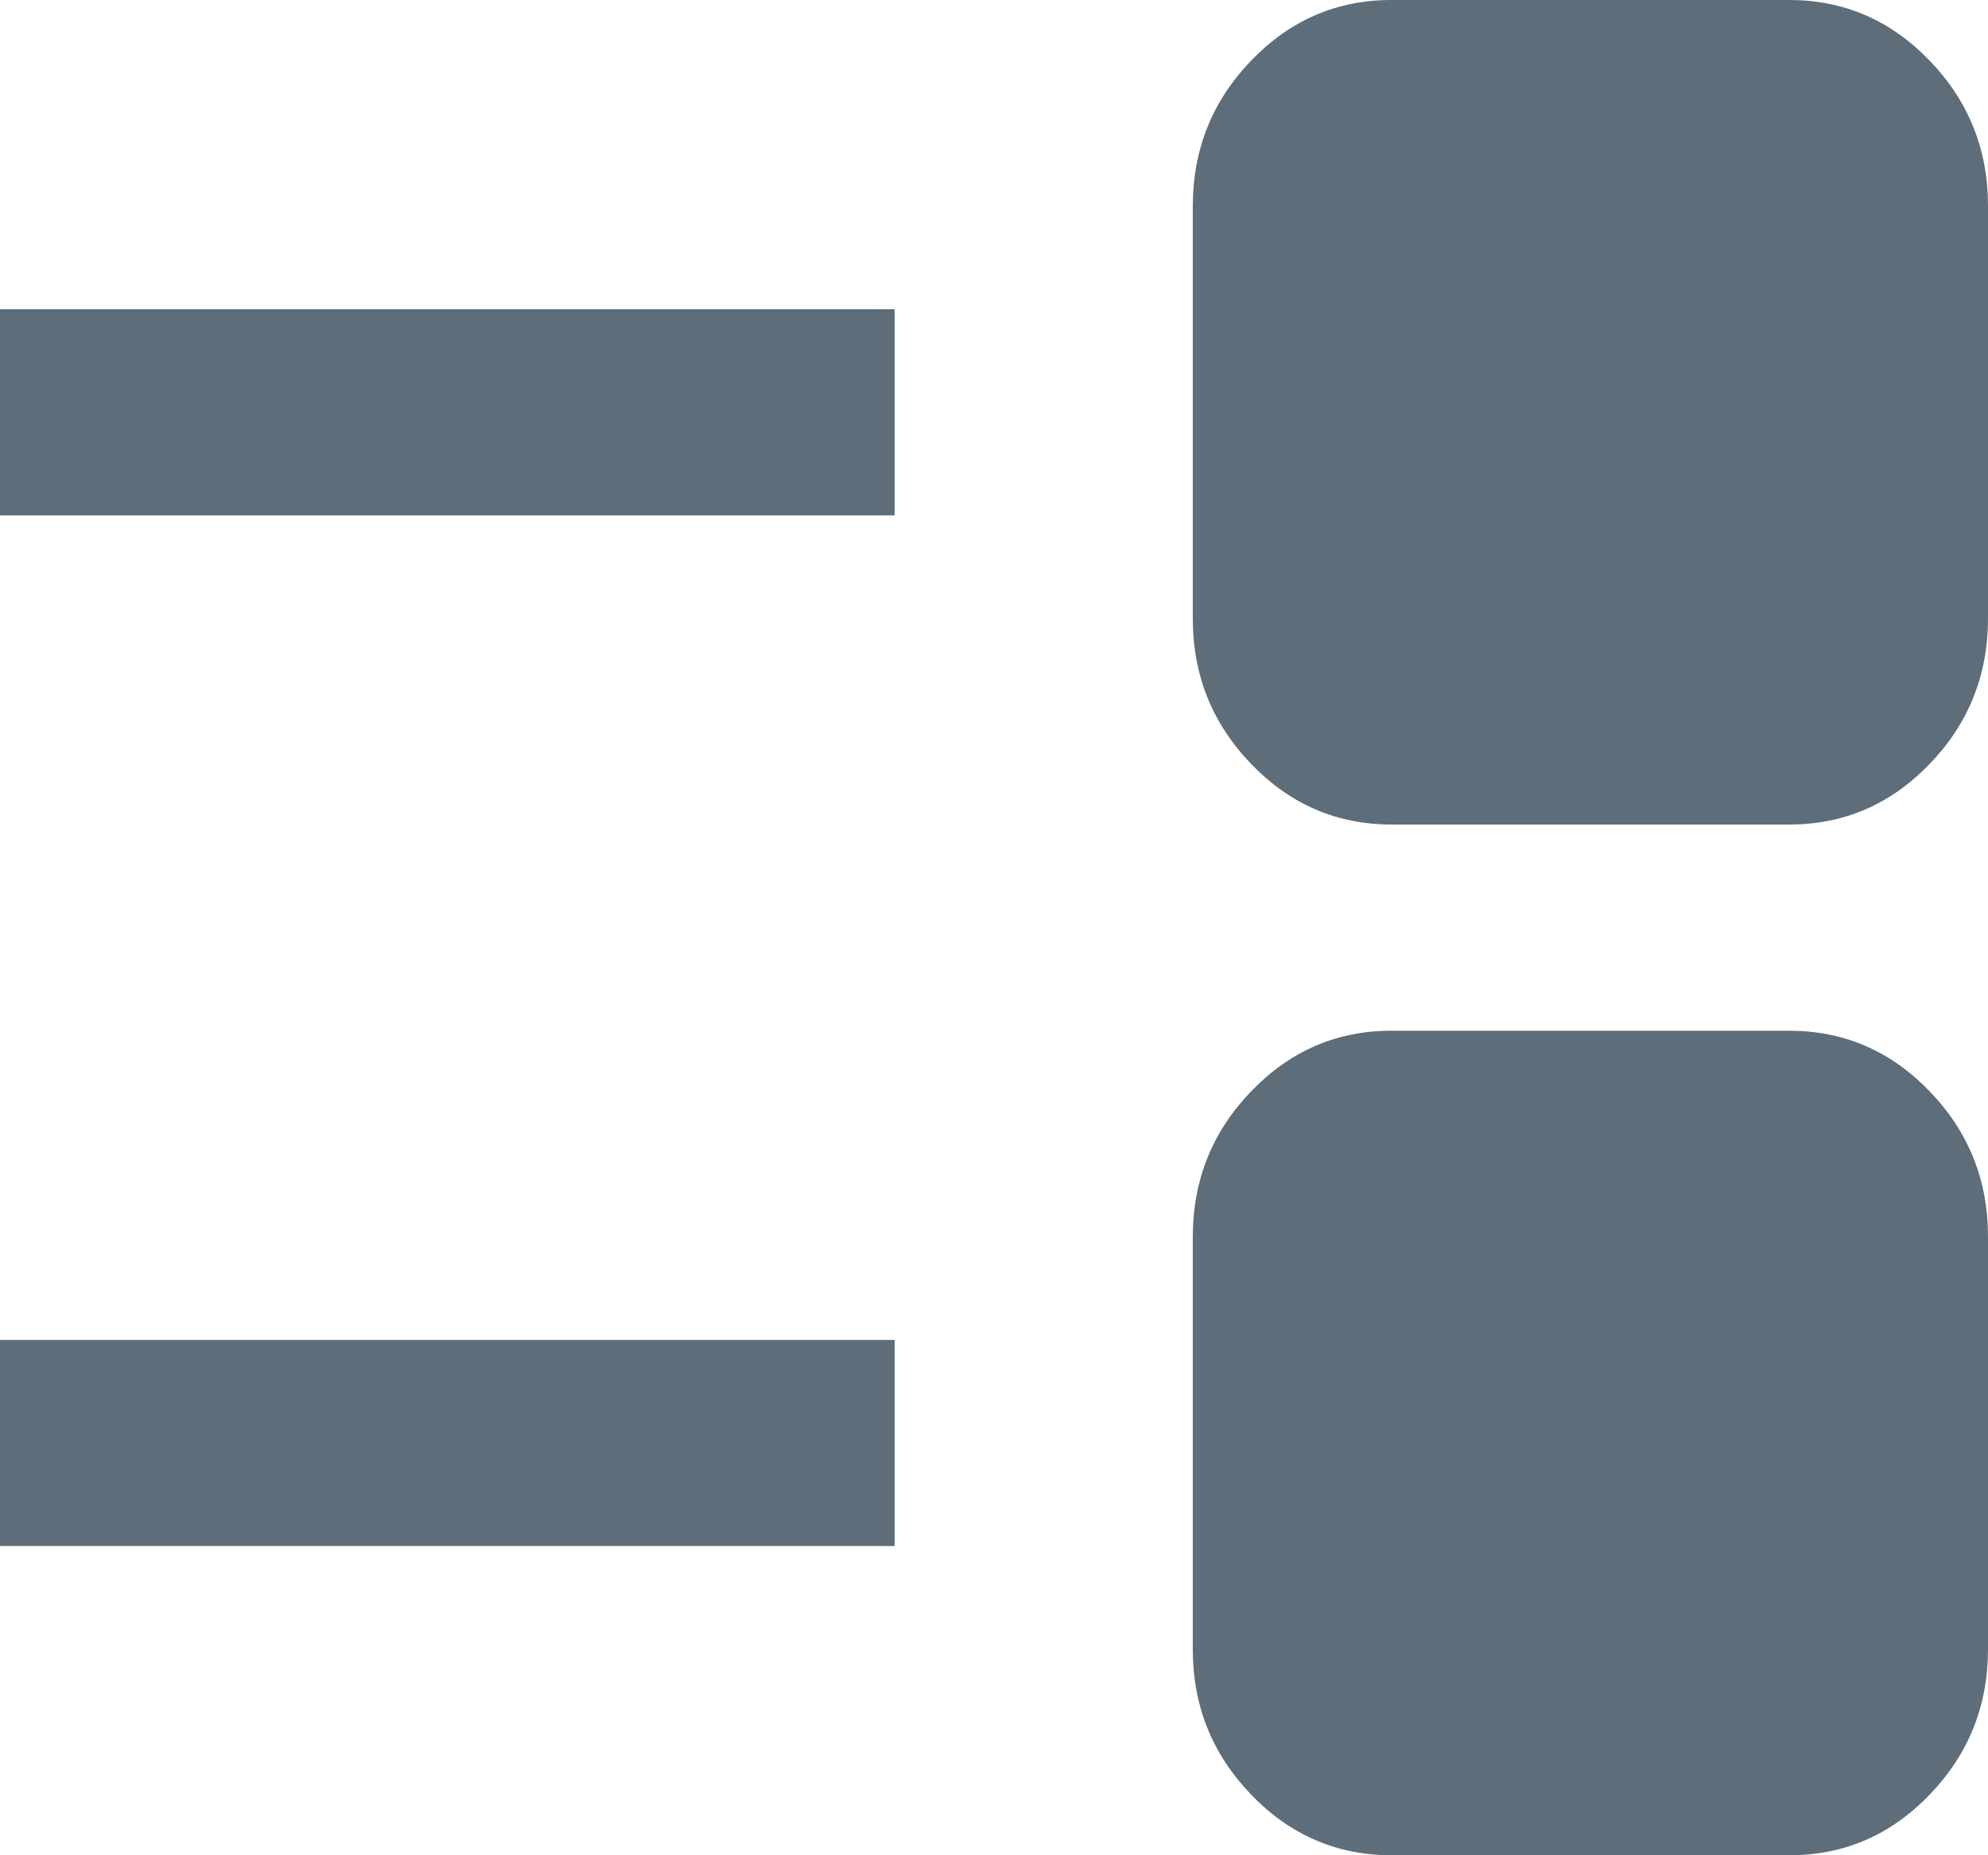 <svg width="30" height="28" viewBox="0 0 30 28" fill="none" xmlns="http://www.w3.org/2000/svg">
<path d="M21 28C20.175 28 19.468 27.695 18.881 27.085C18.293 26.476 17.999 25.743 18 24.889V18.667C18 17.811 18.294 17.078 18.882 16.469C19.47 15.859 20.176 15.555 21 15.556H27C27.825 15.556 28.532 15.86 29.119 16.47C29.707 17.08 30.001 17.812 30 18.667V24.889C30 25.744 29.706 26.477 29.118 27.087C28.53 27.697 27.824 28.001 27 28H21ZM0 23.333V20.222H13.5V23.333H0ZM21 12.444C20.175 12.444 19.468 12.14 18.881 11.53C18.293 10.92 17.999 10.188 18 9.333V3.111C18 2.256 18.294 1.523 18.882 0.913C19.47 0.303 20.176 -0.001 21 2.64101e-06H27C27.825 2.64101e-06 28.532 0.305 29.119 0.915C29.707 1.524 30.001 2.257 30 3.111V9.333C30 10.189 29.706 10.922 29.118 11.531C28.53 12.141 27.824 12.445 27 12.444H21ZM0 7.778V4.667H13.5V7.778H0Z" fill="#5D6D79"/>
</svg>
